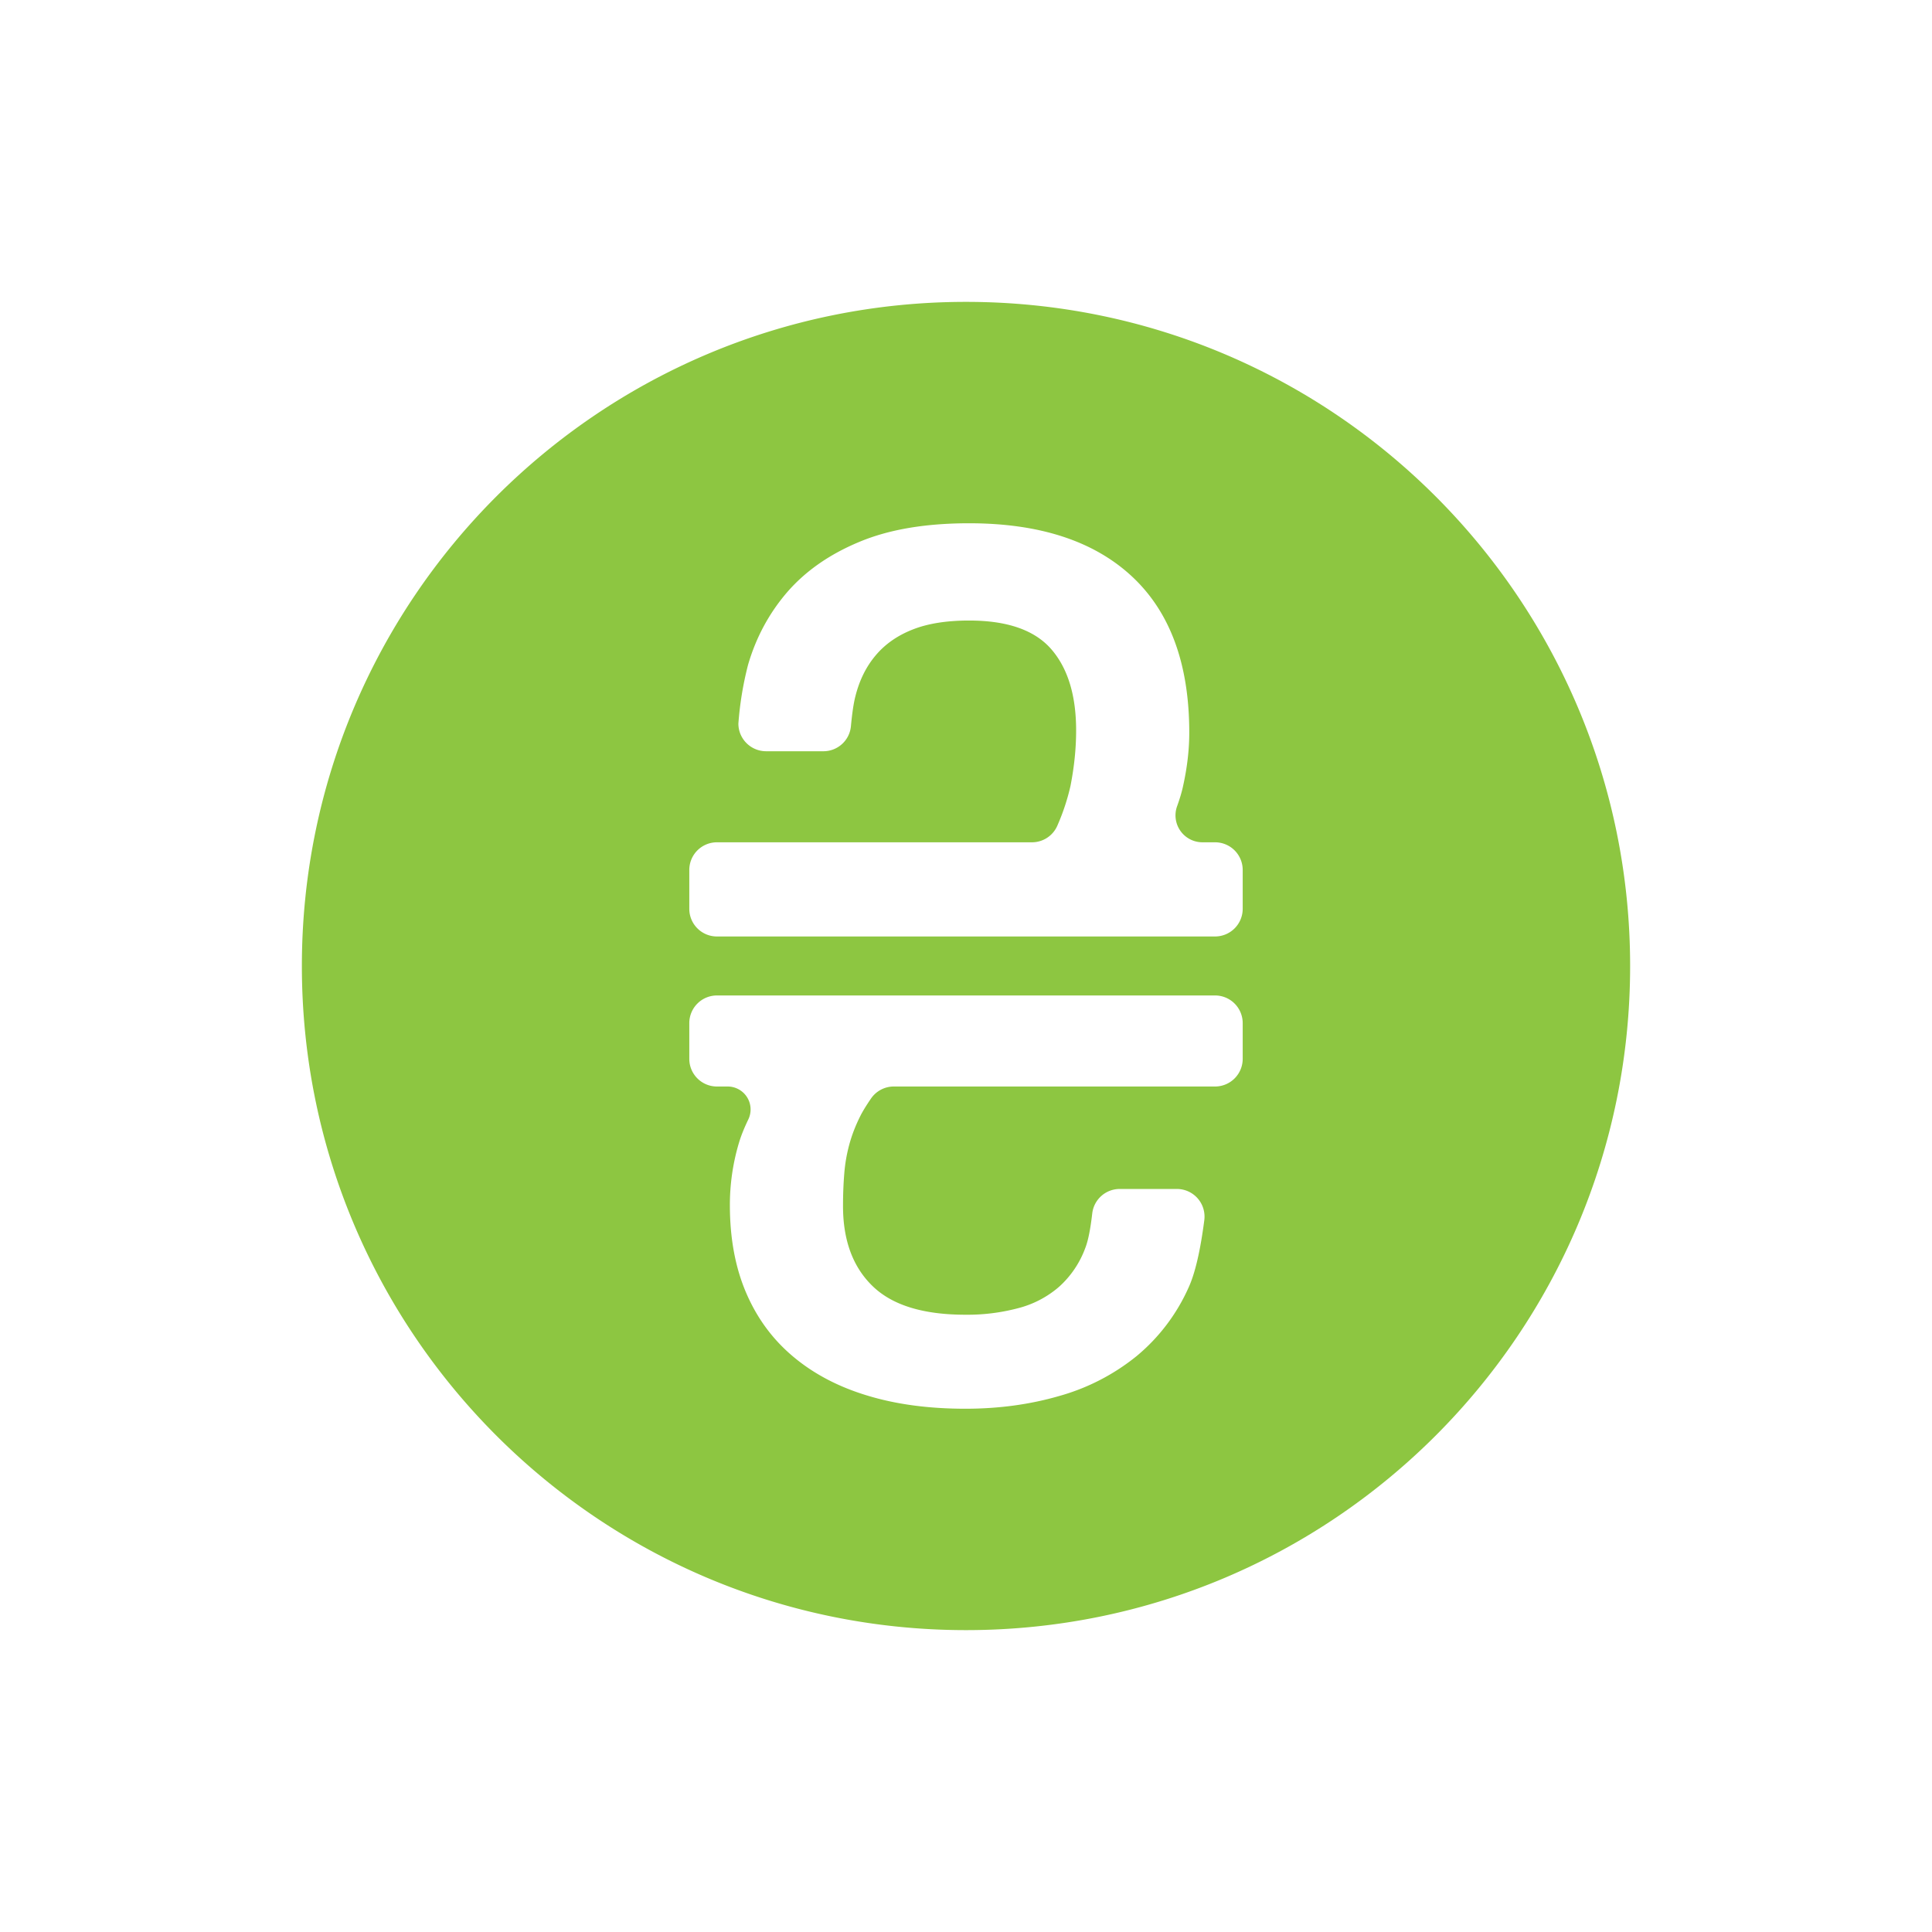 <svg height="32px" width="32px" version="1.1" viewBox="0 0 32 32" xmlns="http://www.w3.org/2000/svg"><path d="M5 16C5 9.925 9.925 5 16 5c6.076 0 11 4.925 11 11 0 6.076-4.924 11-11 11-6.075 0-11-4.924-11-11zm15.125-.489a.458.458 0 0 0 .458-.458v-.644a.458.458 0 0 0-.458-.458h-.209a.446.446 0 0 1-.42-.596c.043-.12.074-.223.094-.311.072-.318.108-.621.108-.91 0-1.134-.316-1.996-.948-2.585-.631-.588-1.531-.882-2.699-.882-.72 0-1.325.102-1.817.308-.494.205-.89.482-1.193.83-.302.35-.519.753-.651 1.207a5.498 5.498 0 0 0-.16.973c0 .253.206.458.46.458h.948c.237 0 .435-.18.456-.416.02-.213.044-.377.073-.49.067-.27.18-.496.336-.681.156-.186.36-.329.611-.428.25-.1.564-.15.937-.15.632 0 1.085.158 1.36.473.275.316.413.765.413 1.348 0 .29-.03.594-.093.917a3.61 3.61 0 0 1-.214.65.458.458 0 0 1-.424.285h-5.218a.458.458 0 0 0-.458.458v.644c0 .253.205.458.458.458h8.25zm0 2.485a.458.458 0 0 0 .458-.458v-.59a.458.458 0 0 0-.458-.46h-8.25a.458.458 0 0 0-.458.46v.59c0 .253.205.458.458.458h.178a.38.38 0 0 1 .342.544c-.07.145-.12.271-.153.38a3.585 3.585 0 0 0-.153 1.04c0 .55.09 1.035.27 1.454.18.42.44.773.78 1.057.338.284.748.5 1.227.644.478.146 1.02.218 1.624.218.55 0 1.069-.07 1.558-.212a3.552 3.552 0 0 0 1.278-.66 3.13 3.13 0 0 0 .861-1.136c.107-.234.194-.605.26-1.115a.458.458 0 0 0-.455-.517h-.945a.458.458 0 0 0-.456.405c-.03.261-.068.452-.115.572a1.608 1.608 0 0 1-.433.642 1.667 1.667 0 0 1-.677.355 3.277 3.277 0 0 1-.876.109c-.7 0-1.212-.158-1.538-.475-.326-.316-.489-.758-.489-1.325 0-.192.007-.371.021-.54.013-.167.042-.33.086-.49.044-.159.105-.314.184-.47.034-.067.09-.16.17-.277a.458.458 0 0 1 .38-.203h5.321z" fill="#8DC641" fill-rule="evenodd" stroke="none" stroke-width="1"></path></svg>
